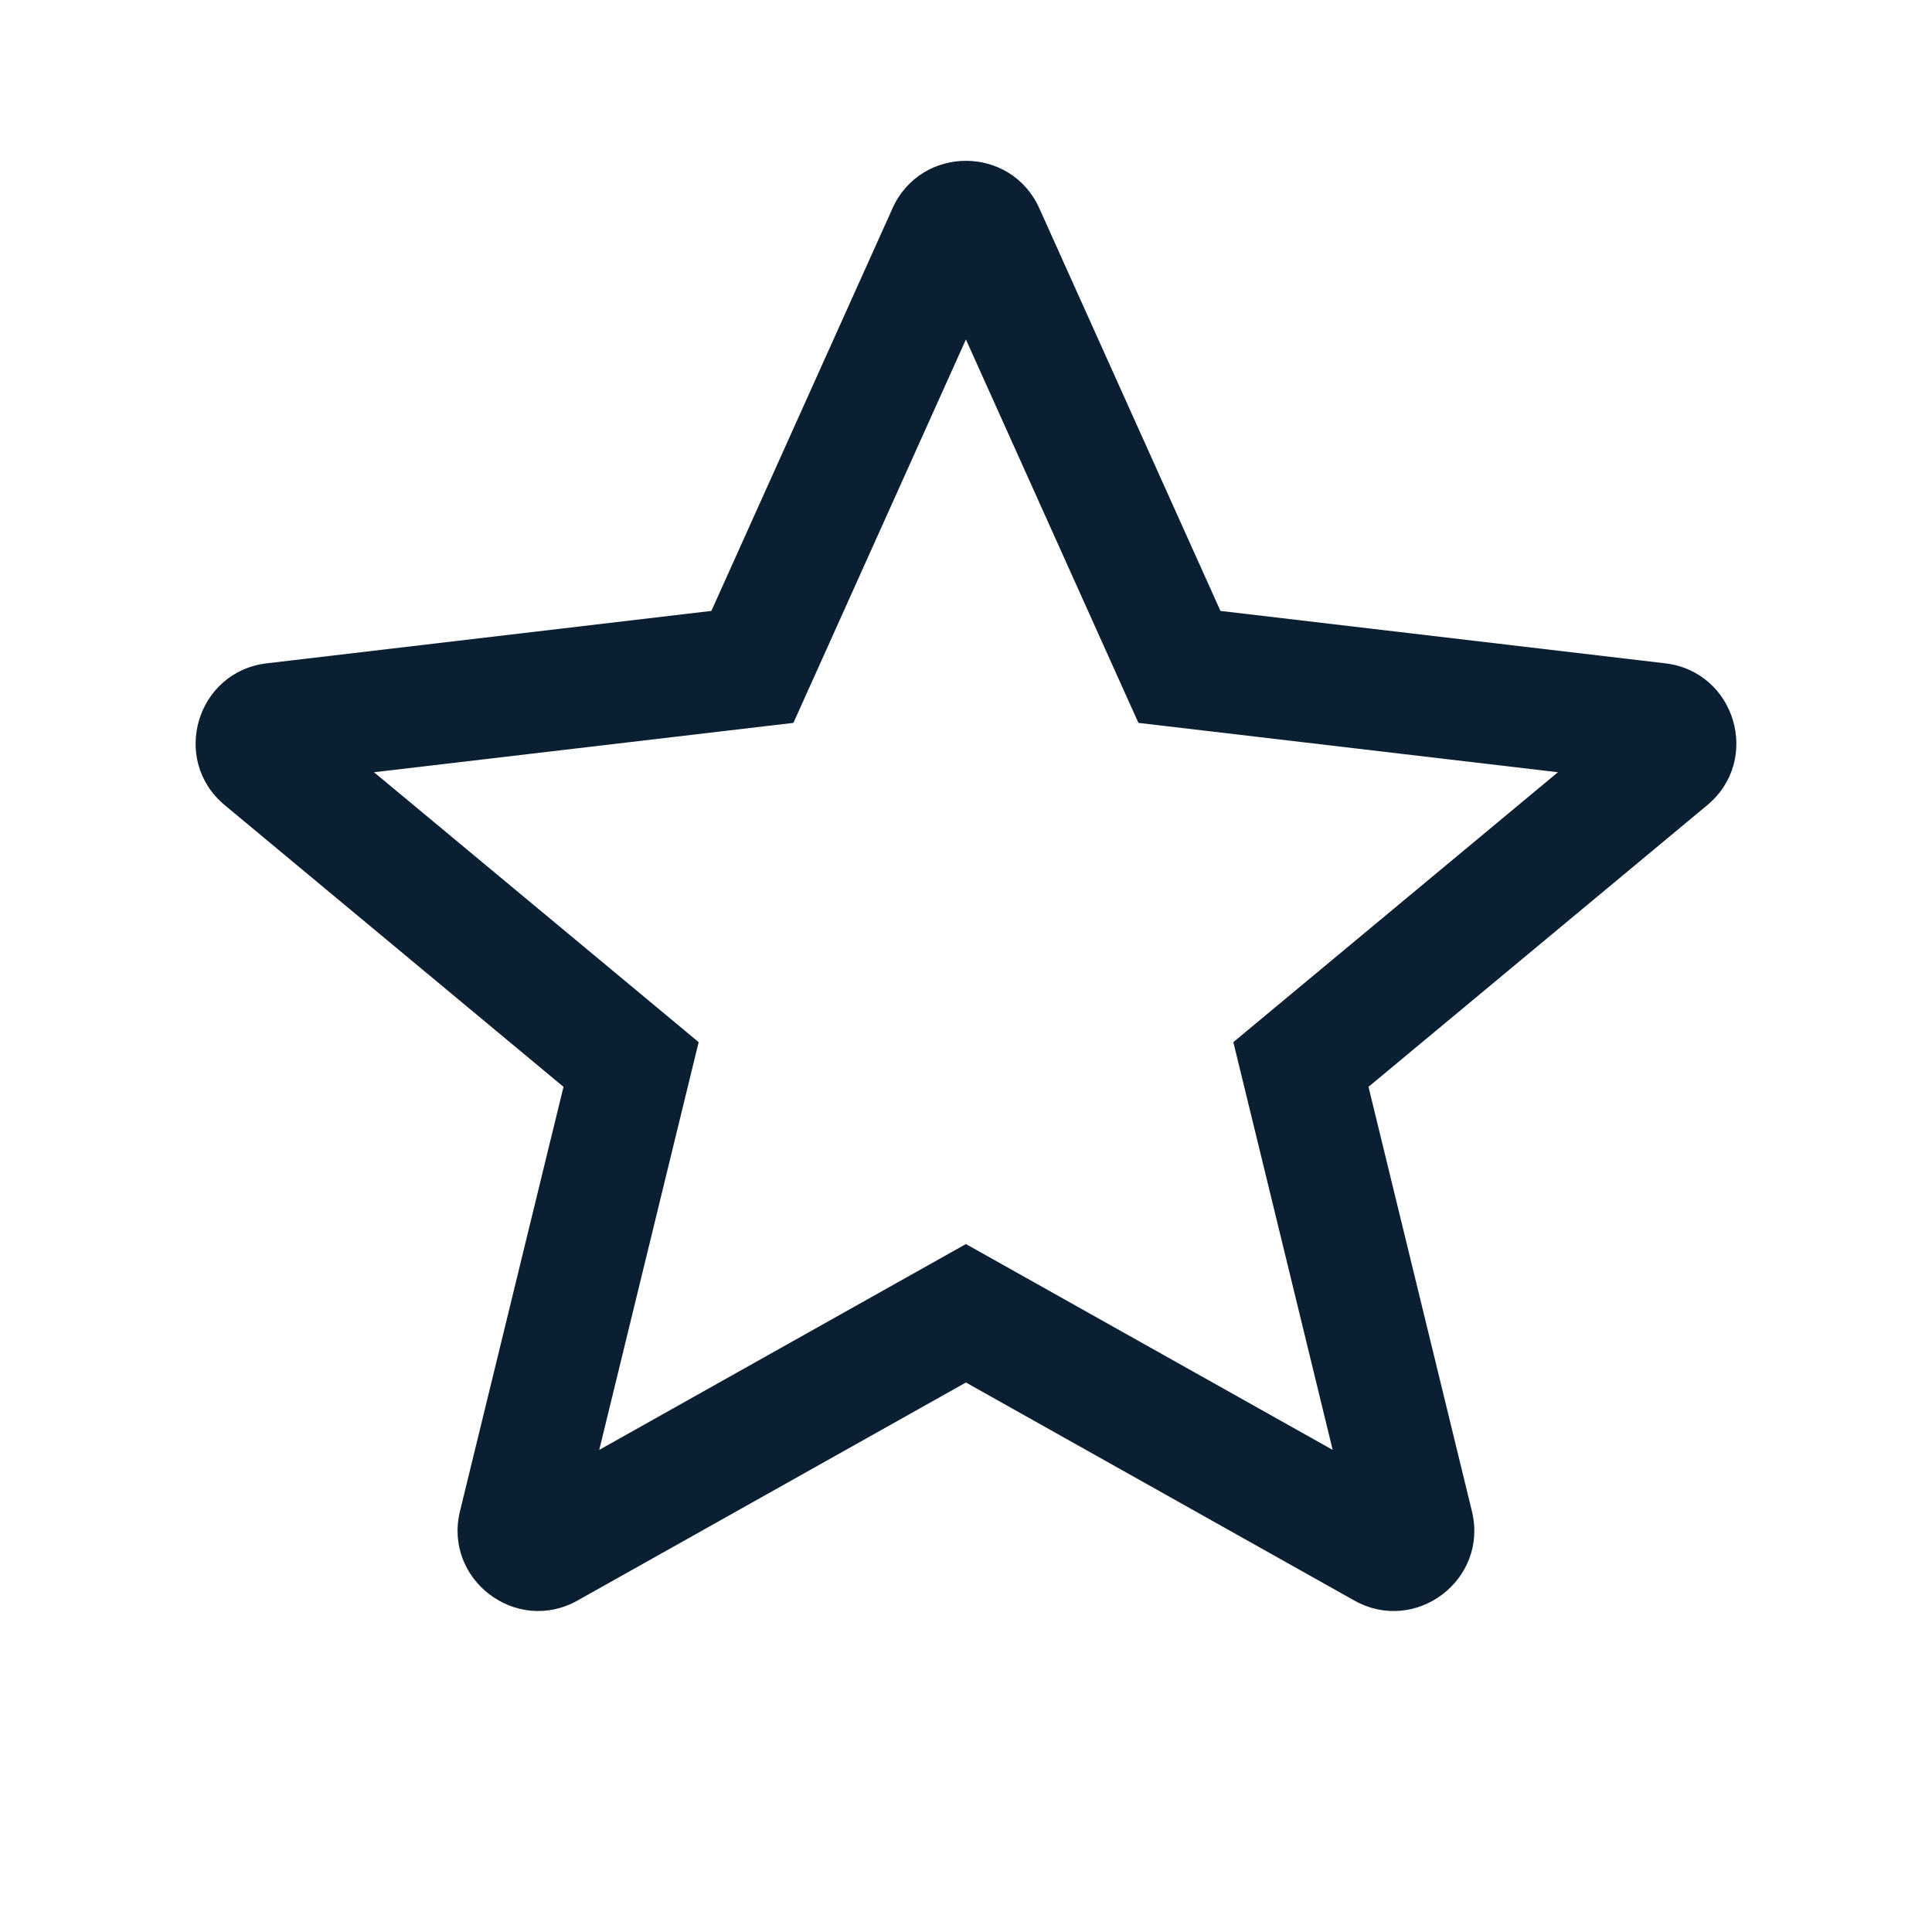 <svg width="24" height="24" viewBox="0 0 24 24" fill="none" xmlns="http://www.w3.org/2000/svg">
<path fill-rule="evenodd" clip-rule="evenodd" d="M14.142 8.98L13.793 8.205L11.999 4.217L10.205 8.205L9.856 8.98L9.013 9.079L4.646 9.593L7.959 12.347L8.679 12.946L8.457 13.856L7.444 18.011L11.265 15.866L11.999 15.454L12.733 15.866L16.555 18.011L15.543 13.856L15.321 12.946L16.041 12.347L19.353 9.593L14.986 9.079L14.142 8.98ZM8.837 7.589L3.314 8.24C2.441 8.343 2.116 9.44 2.792 10.002L7 13.501L5.714 18.773C5.507 19.622 6.413 20.31 7.175 19.882L11.999 17.174L16.823 19.882C17.586 20.31 18.491 19.623 18.285 18.774L17 13.501L21.208 10.002C21.884 9.44 21.558 8.343 20.686 8.24L15.161 7.589L12.911 2.588C12.557 1.801 11.441 1.801 11.087 2.588L8.837 7.589Z" fill="#0B1F33"/>
</svg>
